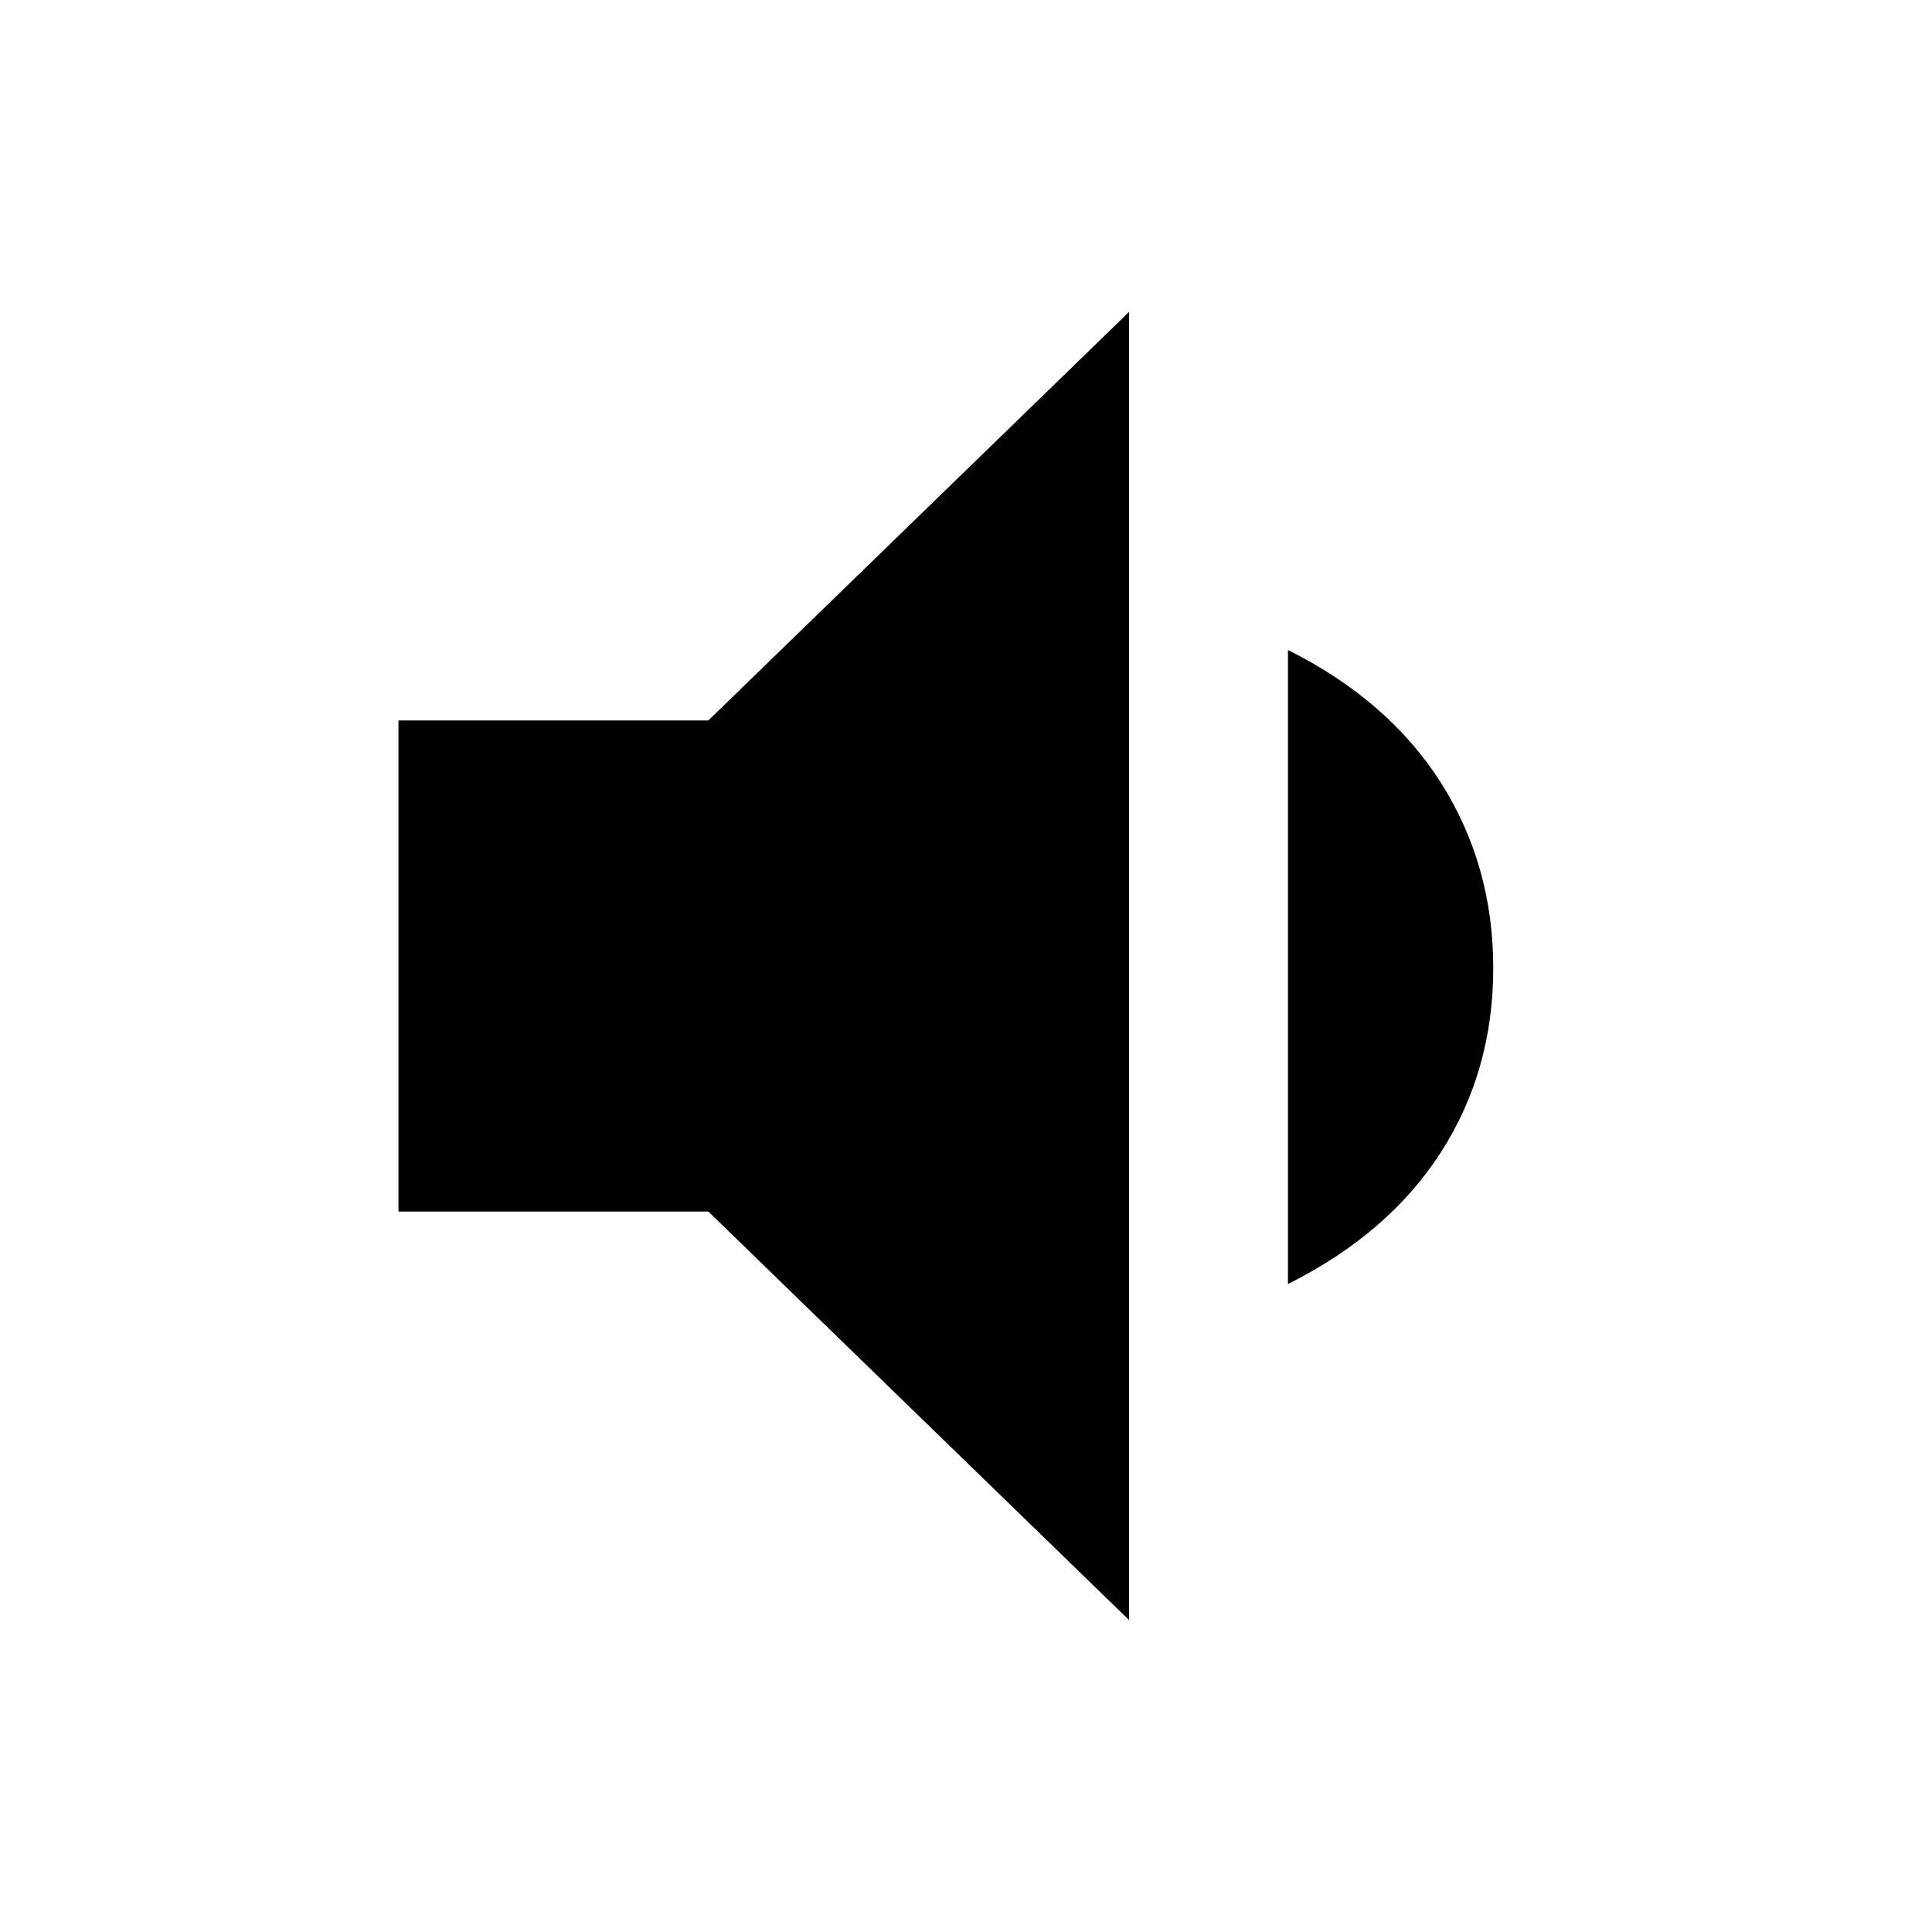 <svg xmlns="http://www.w3.org/2000/svg" height="20" width="20"><path d="m11.688 16.771-4.355-4.229H4.125V7.458h3.208l4.355-4.229Zm1.645-3.479V6.729q1.042.521 1.584 1.375.541.854.541 1.917 0 1.062-.541 1.906-.542.844-1.584 1.365Z"/></svg>